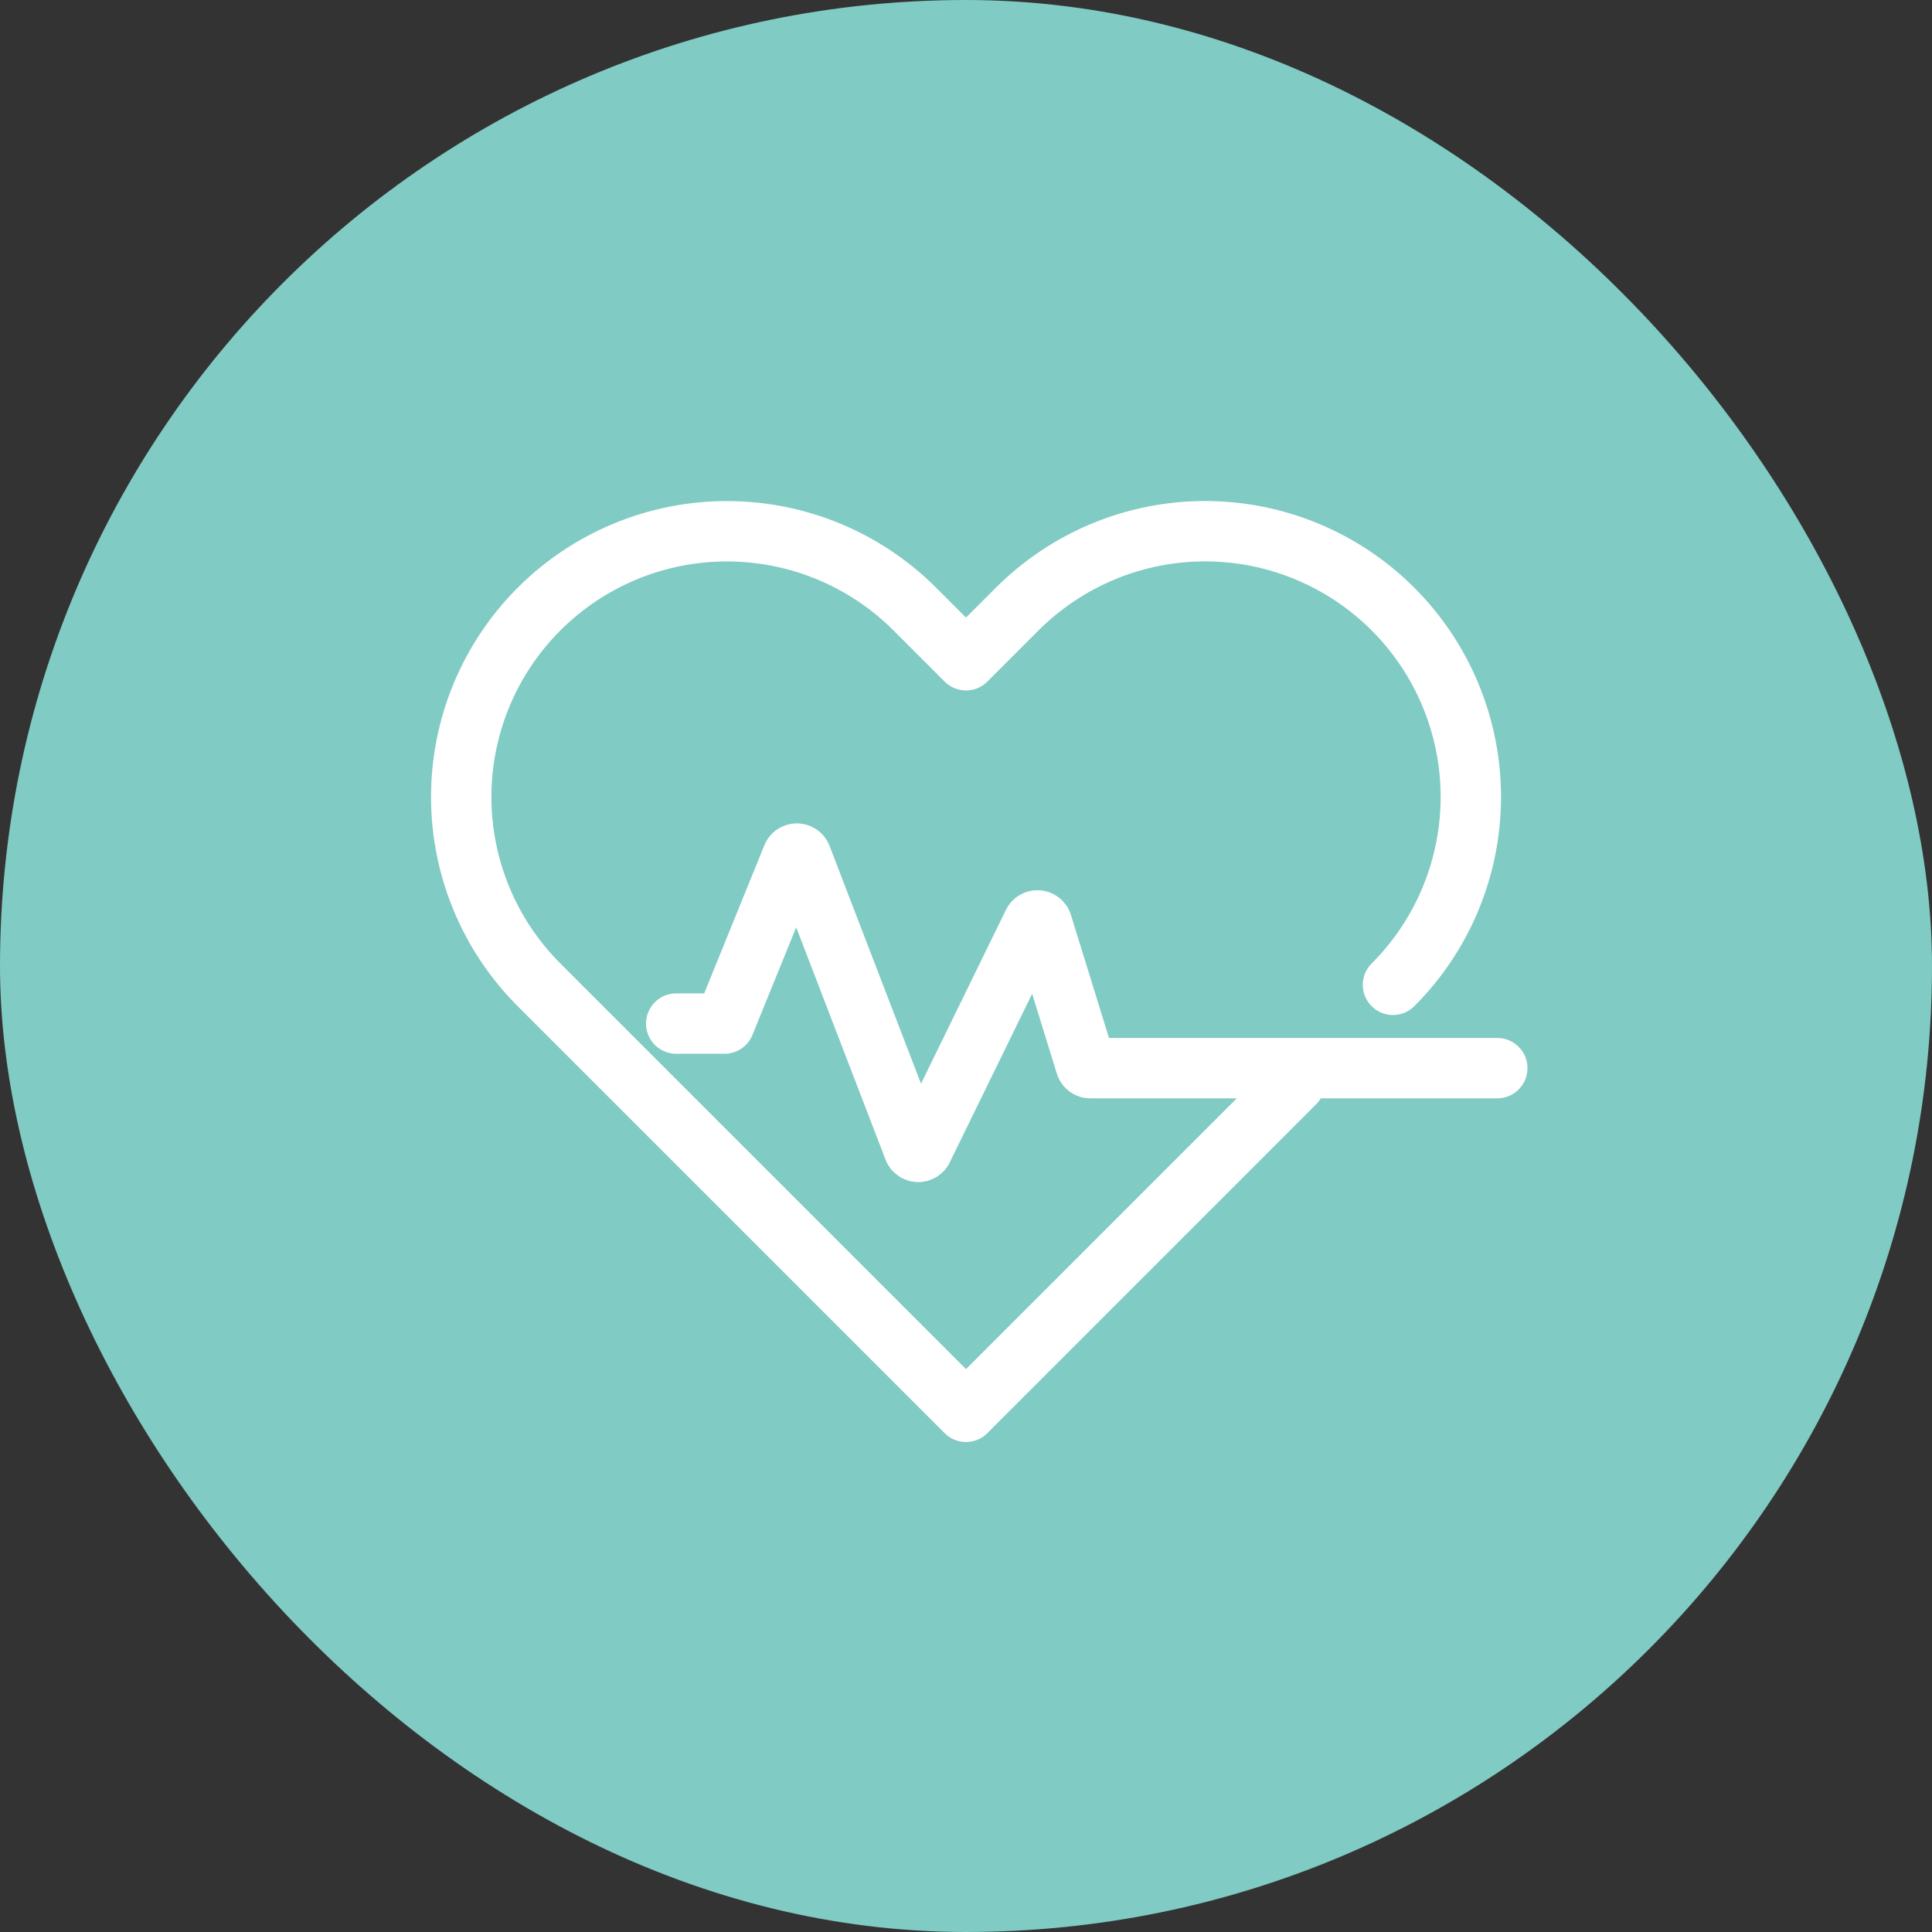 <svg width="40" height="40" viewBox="0 0 40 40" fill="none" xmlns="http://www.w3.org/2000/svg">
<rect x="0" y="0" width="40" height="40" fill="#333333" stroke="none"/>
<rect width="40" height="40" rx="20" fill="#80CBC3"/>
<path d="M28.84 20.39C29.351 19.879 29.756 19.273 30.033 18.605C30.309 17.938 30.452 17.222 30.452 16.5C30.452 15.777 30.309 15.062 30.033 14.395C29.756 13.727 29.351 13.121 28.84 12.61C28.329 12.099 27.723 11.694 27.055 11.417C26.388 11.14 25.672 10.998 24.95 10.998C24.227 10.998 23.512 11.14 22.845 11.417C22.177 11.694 21.571 12.099 21.06 12.61L20 13.67L18.94 12.61C17.908 11.578 16.509 10.999 15.05 10.999C13.591 10.999 12.192 11.578 11.16 12.61C10.128 13.642 9.549 15.041 9.549 16.5C9.549 17.959 10.128 19.358 11.16 20.39L12.22 21.45L20 29.23L23.89 25.34L25.835 23.395L26.807 22.422M14 21.192H15L16.405 17.734C16.439 17.65 16.558 17.651 16.591 17.736L18.918 23.786C18.949 23.867 19.062 23.872 19.101 23.794L21.389 19.111C21.429 19.03 21.548 19.039 21.575 19.126L22.478 22.045C22.491 22.087 22.53 22.115 22.574 22.115H31" stroke="white" stroke-width="1.25" stroke-linecap="round" stroke-linejoin="round"/>
</svg>
